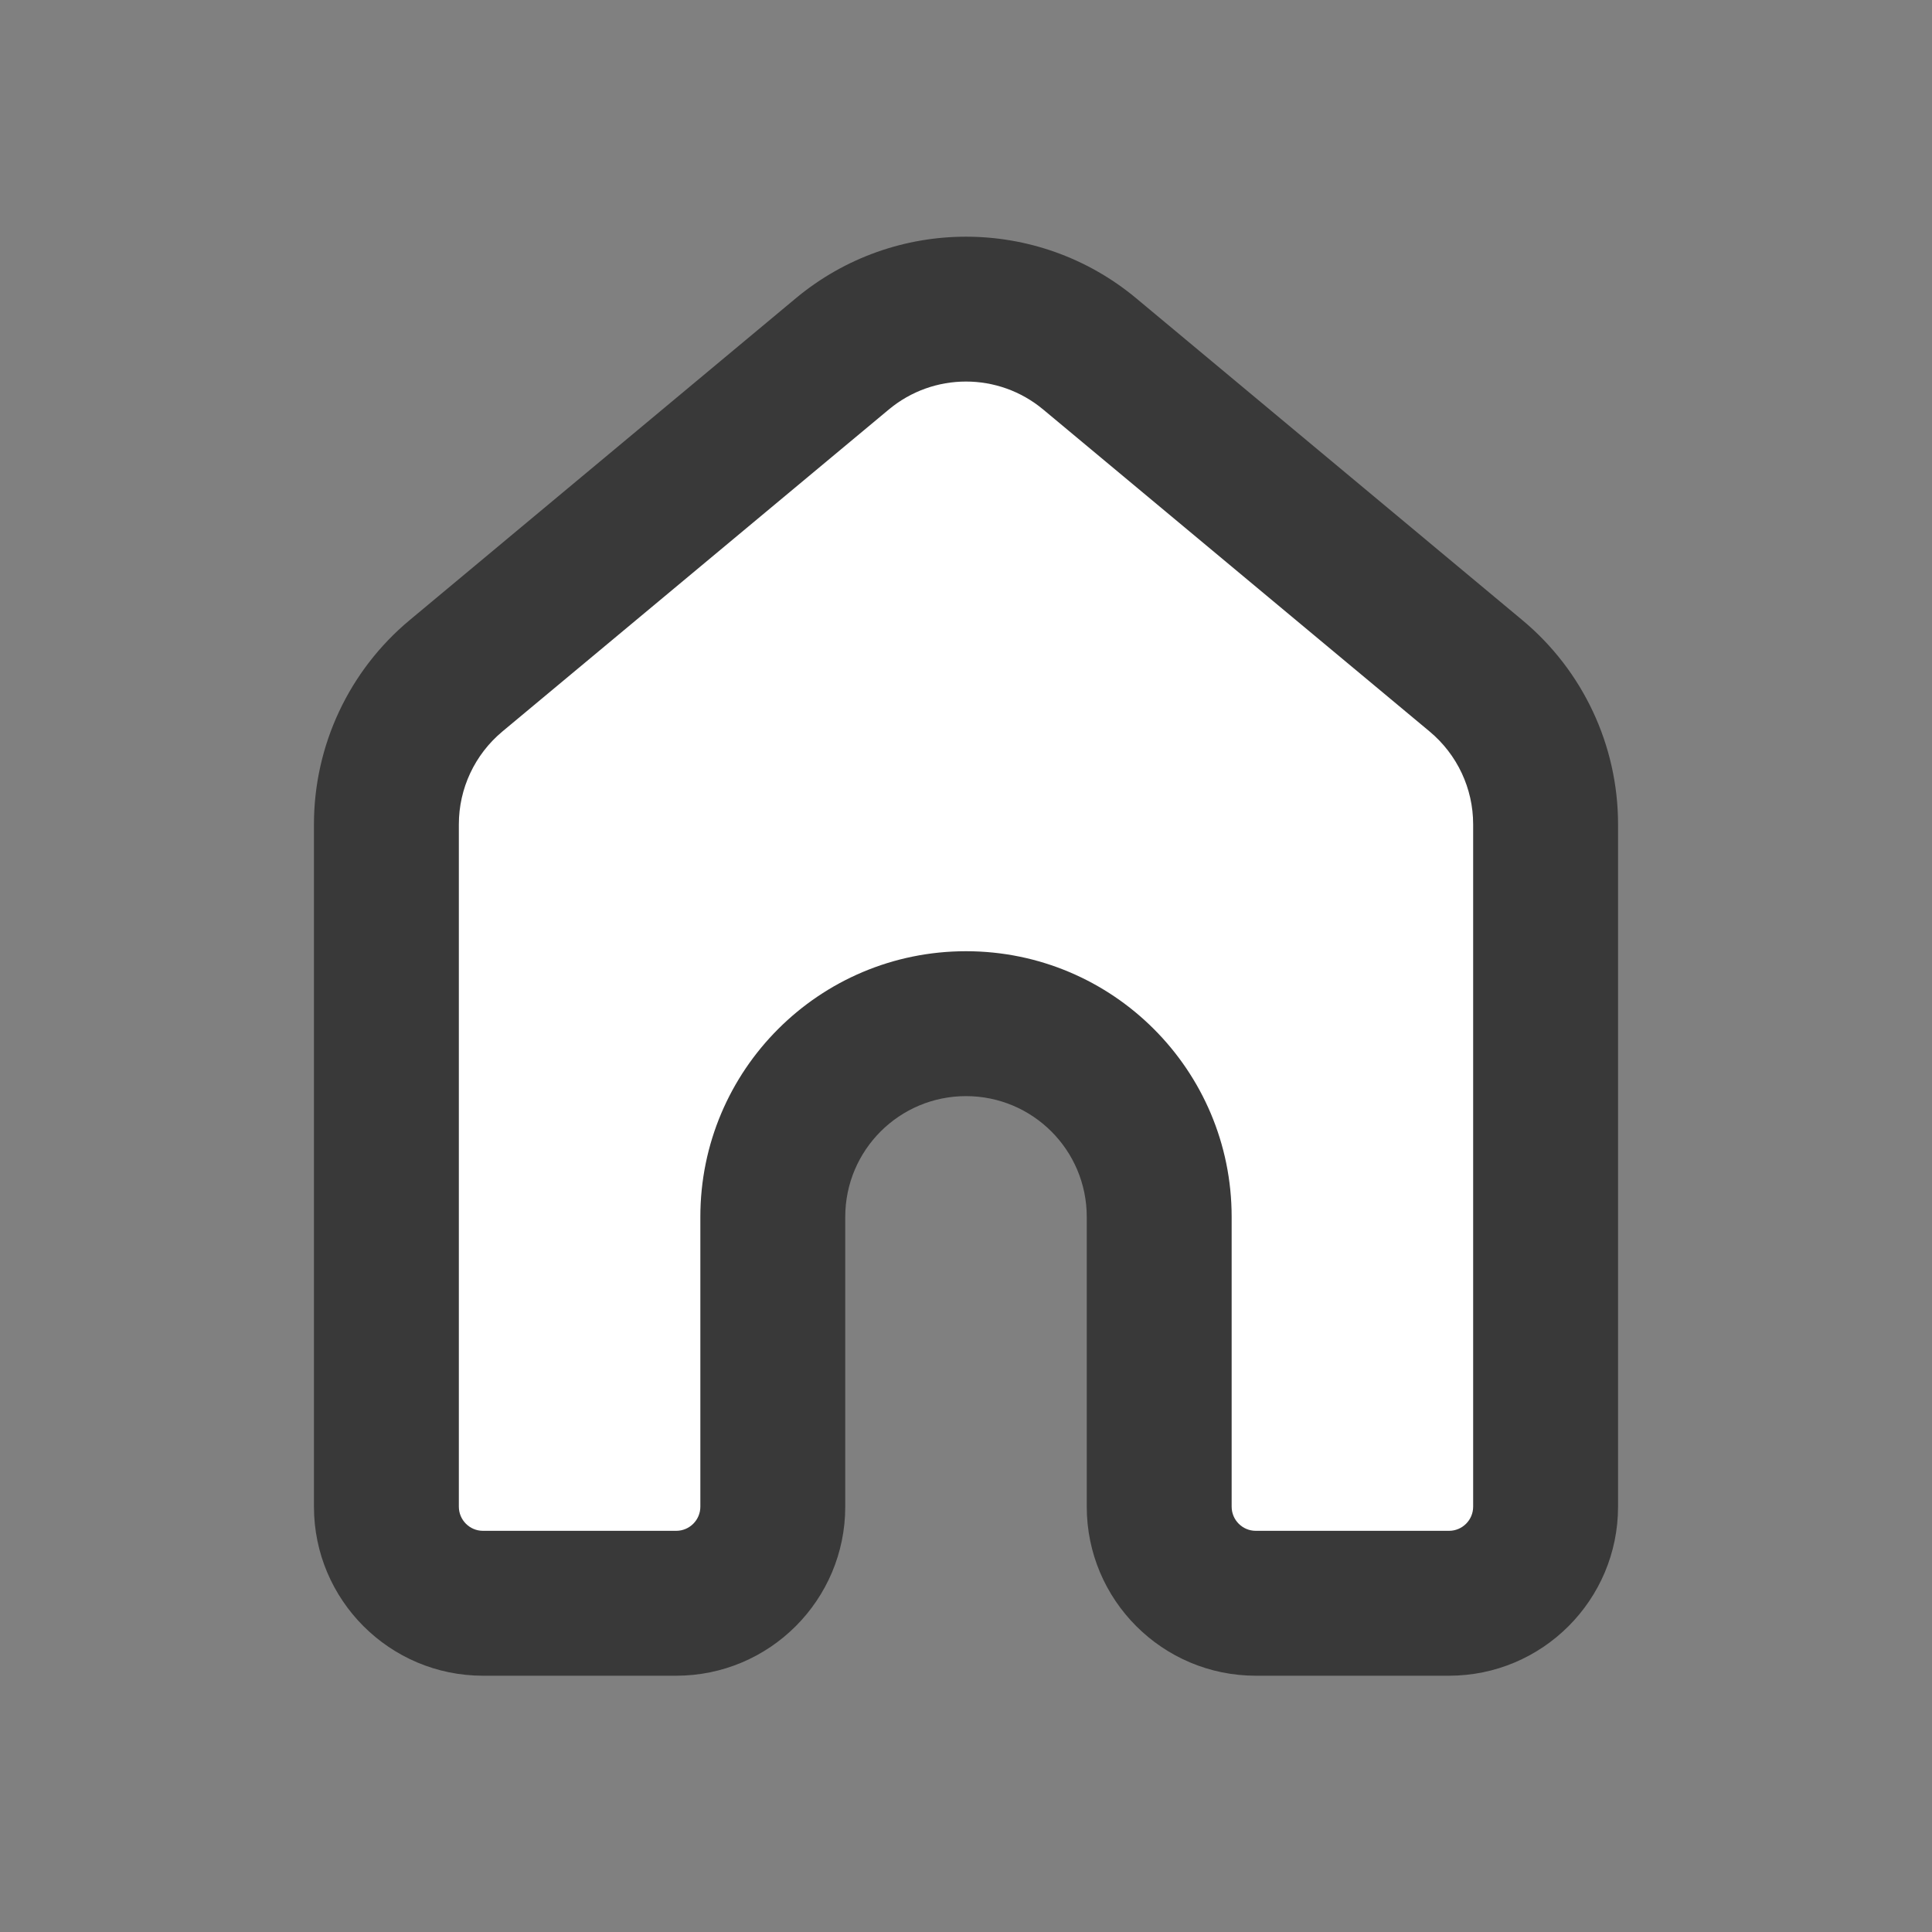 <svg width="20" height="20" viewBox="0 0 20 20" fill="none" xmlns="http://www.w3.org/2000/svg">
<rect x="0" y="0" width="20" height="20" fill="#808080" stroke="none"/>
<path fill-rule="evenodd" clip-rule="evenodd" d="M4.72 6.997C4.264 7.377 4 7.94 4 8.533V15.597C4 16.149 4.448 16.597 5 16.597H7C7.552 16.597 8 16.149 8 15.597V12.597C8 11.492 8.895 10.597 10 10.597C11.105 10.597 12 11.492 12 12.597V15.597C12 16.149 12.448 16.597 13 16.597H15C15.552 16.597 16 16.149 16 15.597V8.533C16 7.94 15.736 7.377 15.28 6.997L11.28 3.664C10.539 3.045 9.461 3.045 8.72 3.664L4.72 6.997Z" fill="white"/>
<path fill-rule="evenodd" clip-rule="evenodd" d="M10.8 4.24C10.337 3.853 9.663 3.853 9.2 4.24L5.2 7.573C4.915 7.811 4.75 8.162 4.75 8.533V15.597C4.75 15.735 4.862 15.847 5 15.847H7C7.138 15.847 7.25 15.735 7.25 15.597V12.597C7.25 11.078 8.481 9.847 10 9.847C11.519 9.847 12.75 11.078 12.75 12.597V15.597C12.75 15.735 12.862 15.847 13 15.847H15C15.138 15.847 15.25 15.735 15.25 15.597V8.533C15.25 8.162 15.085 7.811 14.8 7.573L10.8 4.24ZM8.239 3.087C9.259 2.238 10.741 2.238 11.761 3.087L15.761 6.421C16.387 6.943 16.75 7.717 16.75 8.533V15.597C16.75 16.563 15.966 17.347 15 17.347H13C12.034 17.347 11.25 16.563 11.25 15.597V12.597C11.25 11.906 10.69 11.347 10 11.347C9.31 11.347 8.75 11.906 8.75 12.597V15.597C8.75 16.563 7.966 17.347 7 17.347H5C4.034 17.347 3.25 16.563 3.25 15.597V8.533C3.25 7.717 3.613 6.943 4.239 6.421L8.239 3.087Z" fill="#393939"/>
</svg>
